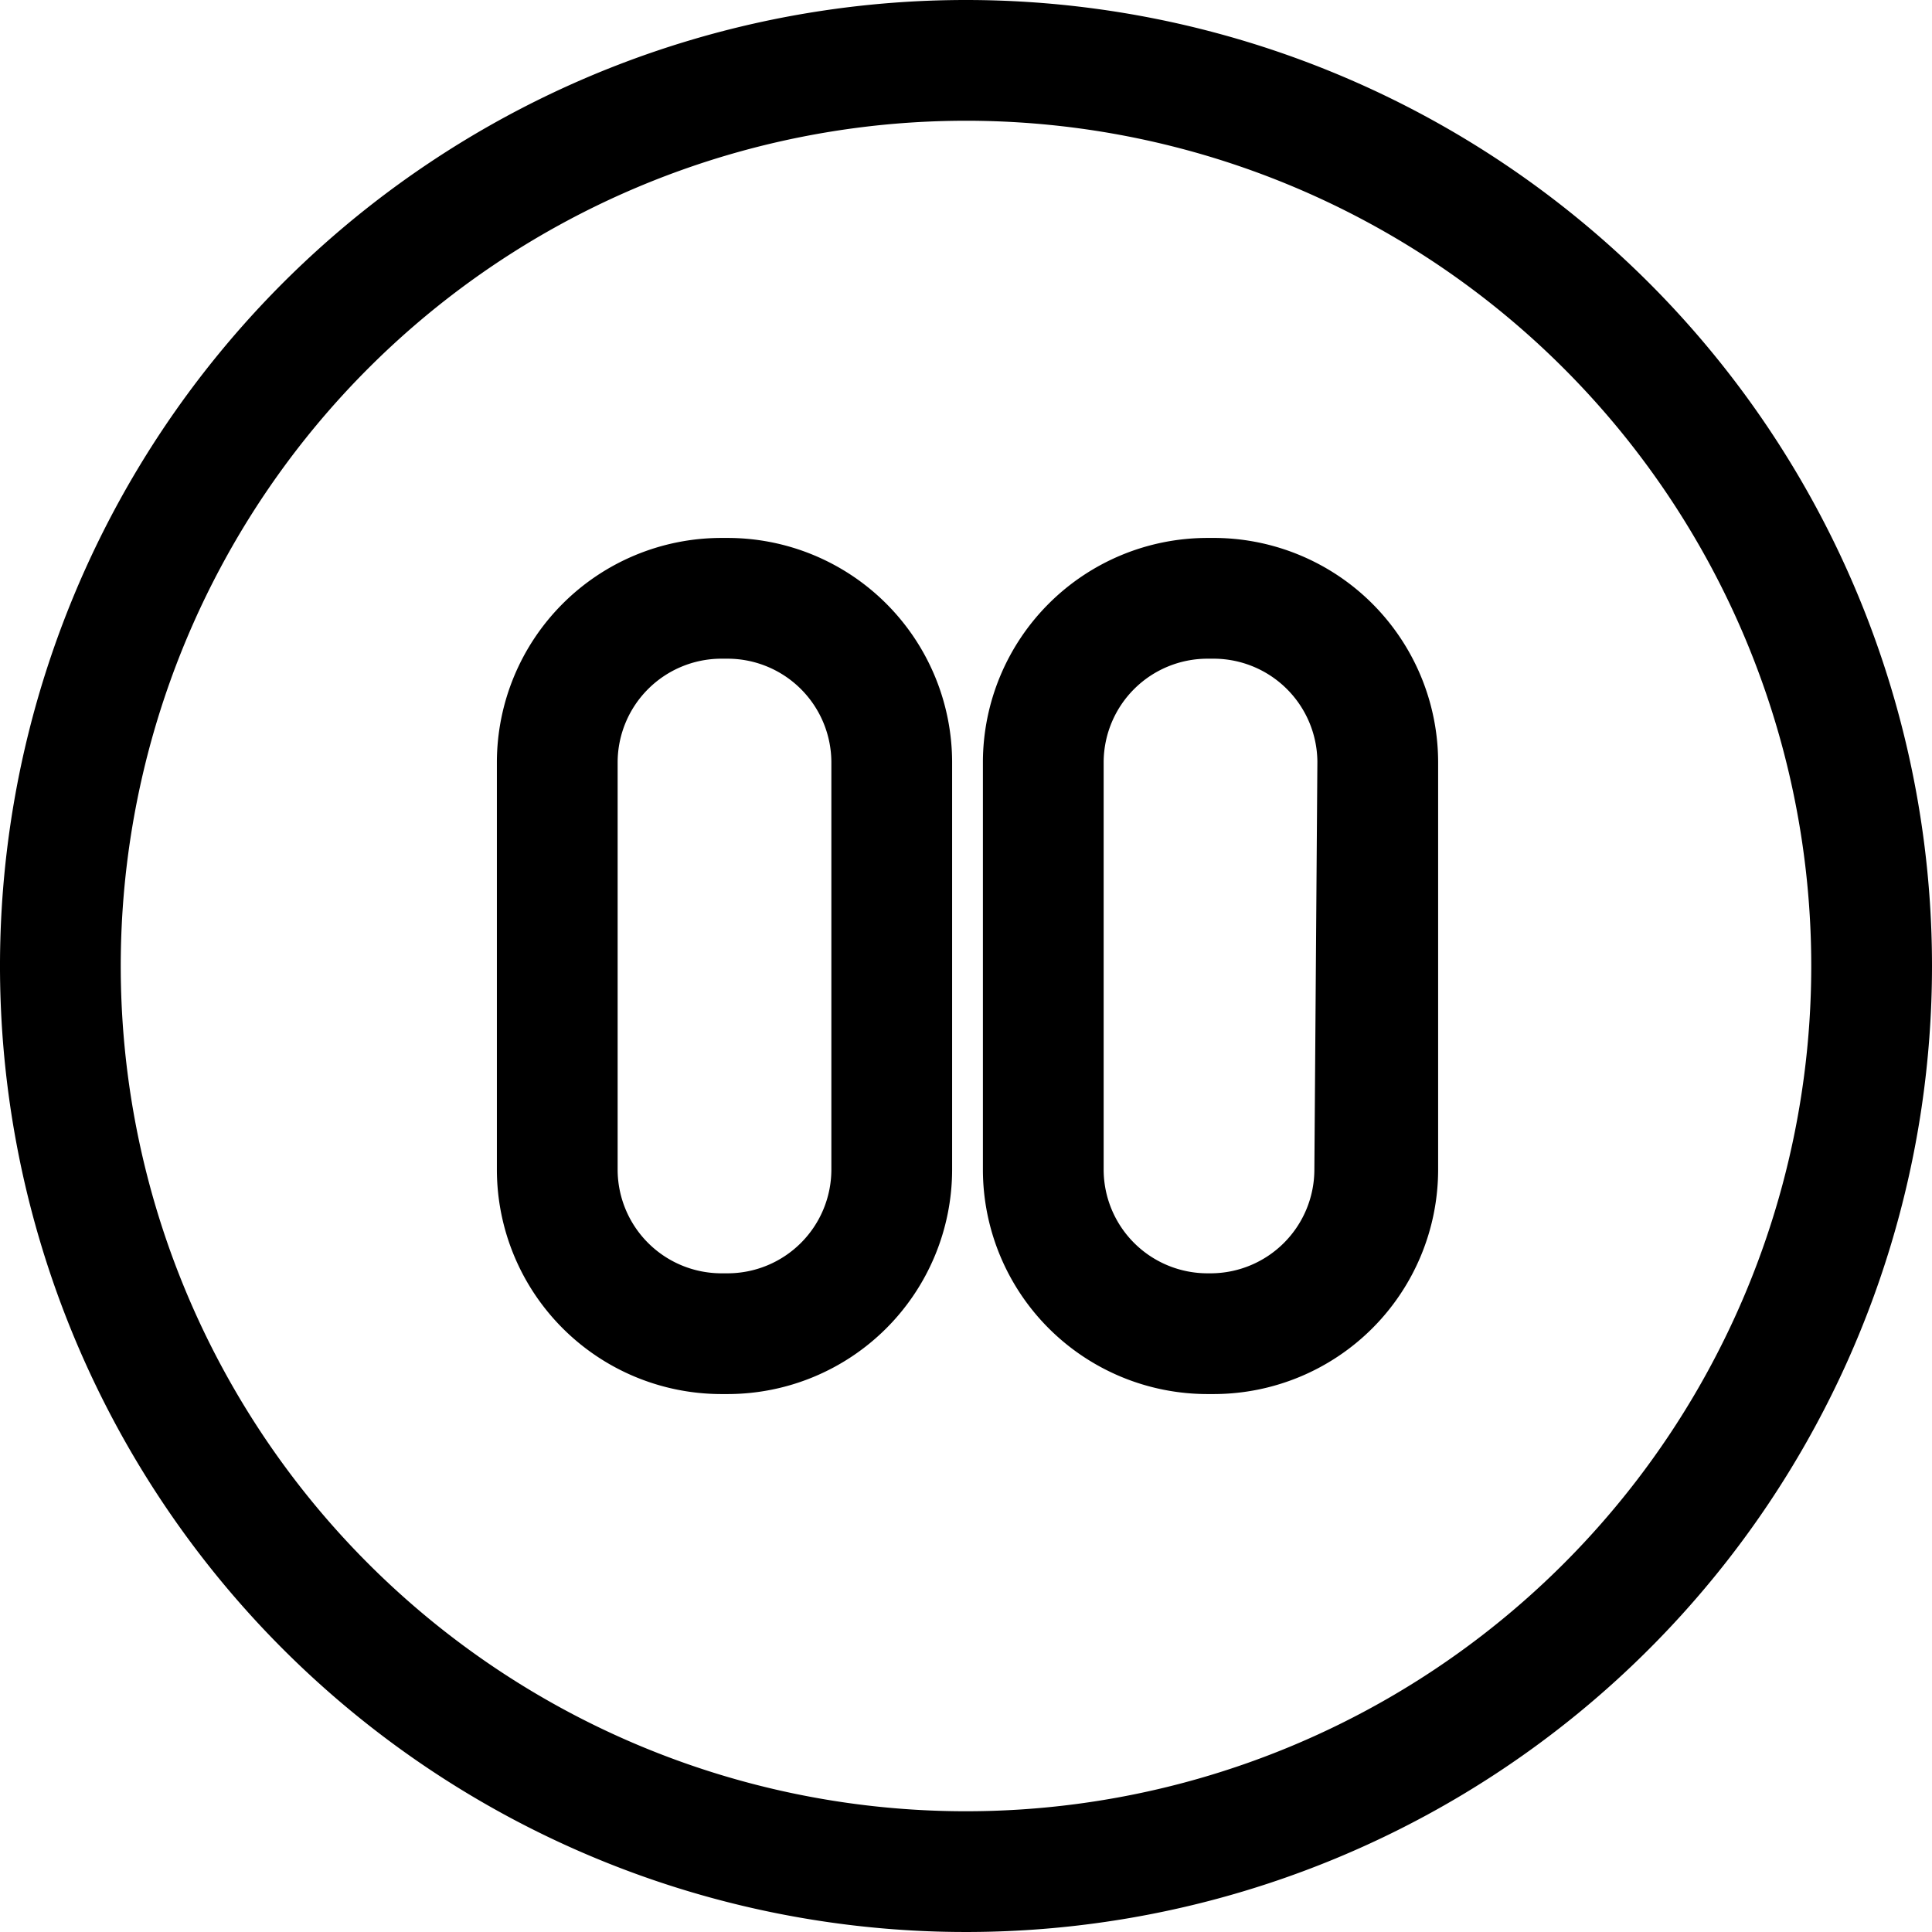 <svg id="Layer_1" data-name="Layer 1" xmlns="http://www.w3.org/2000/svg" viewBox="0 0 32 32"><path class="cls-1" d="M16 0a16 16 0 1016 16A16 16 0 0016 0zm0 30a14 14 0 1114-14 14 14 0 01-14 14z"/><path class="cls-1" d="M20.06 8.91H20a3.72 3.72 0 00-3.72 3.71v6.76A3.72 3.72 0 0020 23.09h.11a3.72 3.72 0 003.71-3.71v-6.76a3.72 3.72 0 00-3.76-3.71zm1.71 10.47a1.72 1.72 0 01-1.71 1.71H20a1.72 1.72 0 01-1.72-1.71v-6.76A1.72 1.72 0 0120 10.91h.11a1.72 1.72 0 011.71 1.71zM12.05 8.91h-.11a3.72 3.72 0 00-3.71 3.71v6.76a3.72 3.72 0 003.71 3.71h.11a3.72 3.72 0 003.72-3.71v-6.76a3.72 3.72 0 00-3.72-3.71zm1.72 10.47a1.72 1.72 0 01-1.72 1.71h-.11a1.72 1.72 0 01-1.71-1.71v-6.76a1.72 1.72 0 011.71-1.71h.11a1.72 1.72 0 011.72 1.71z"/></svg>